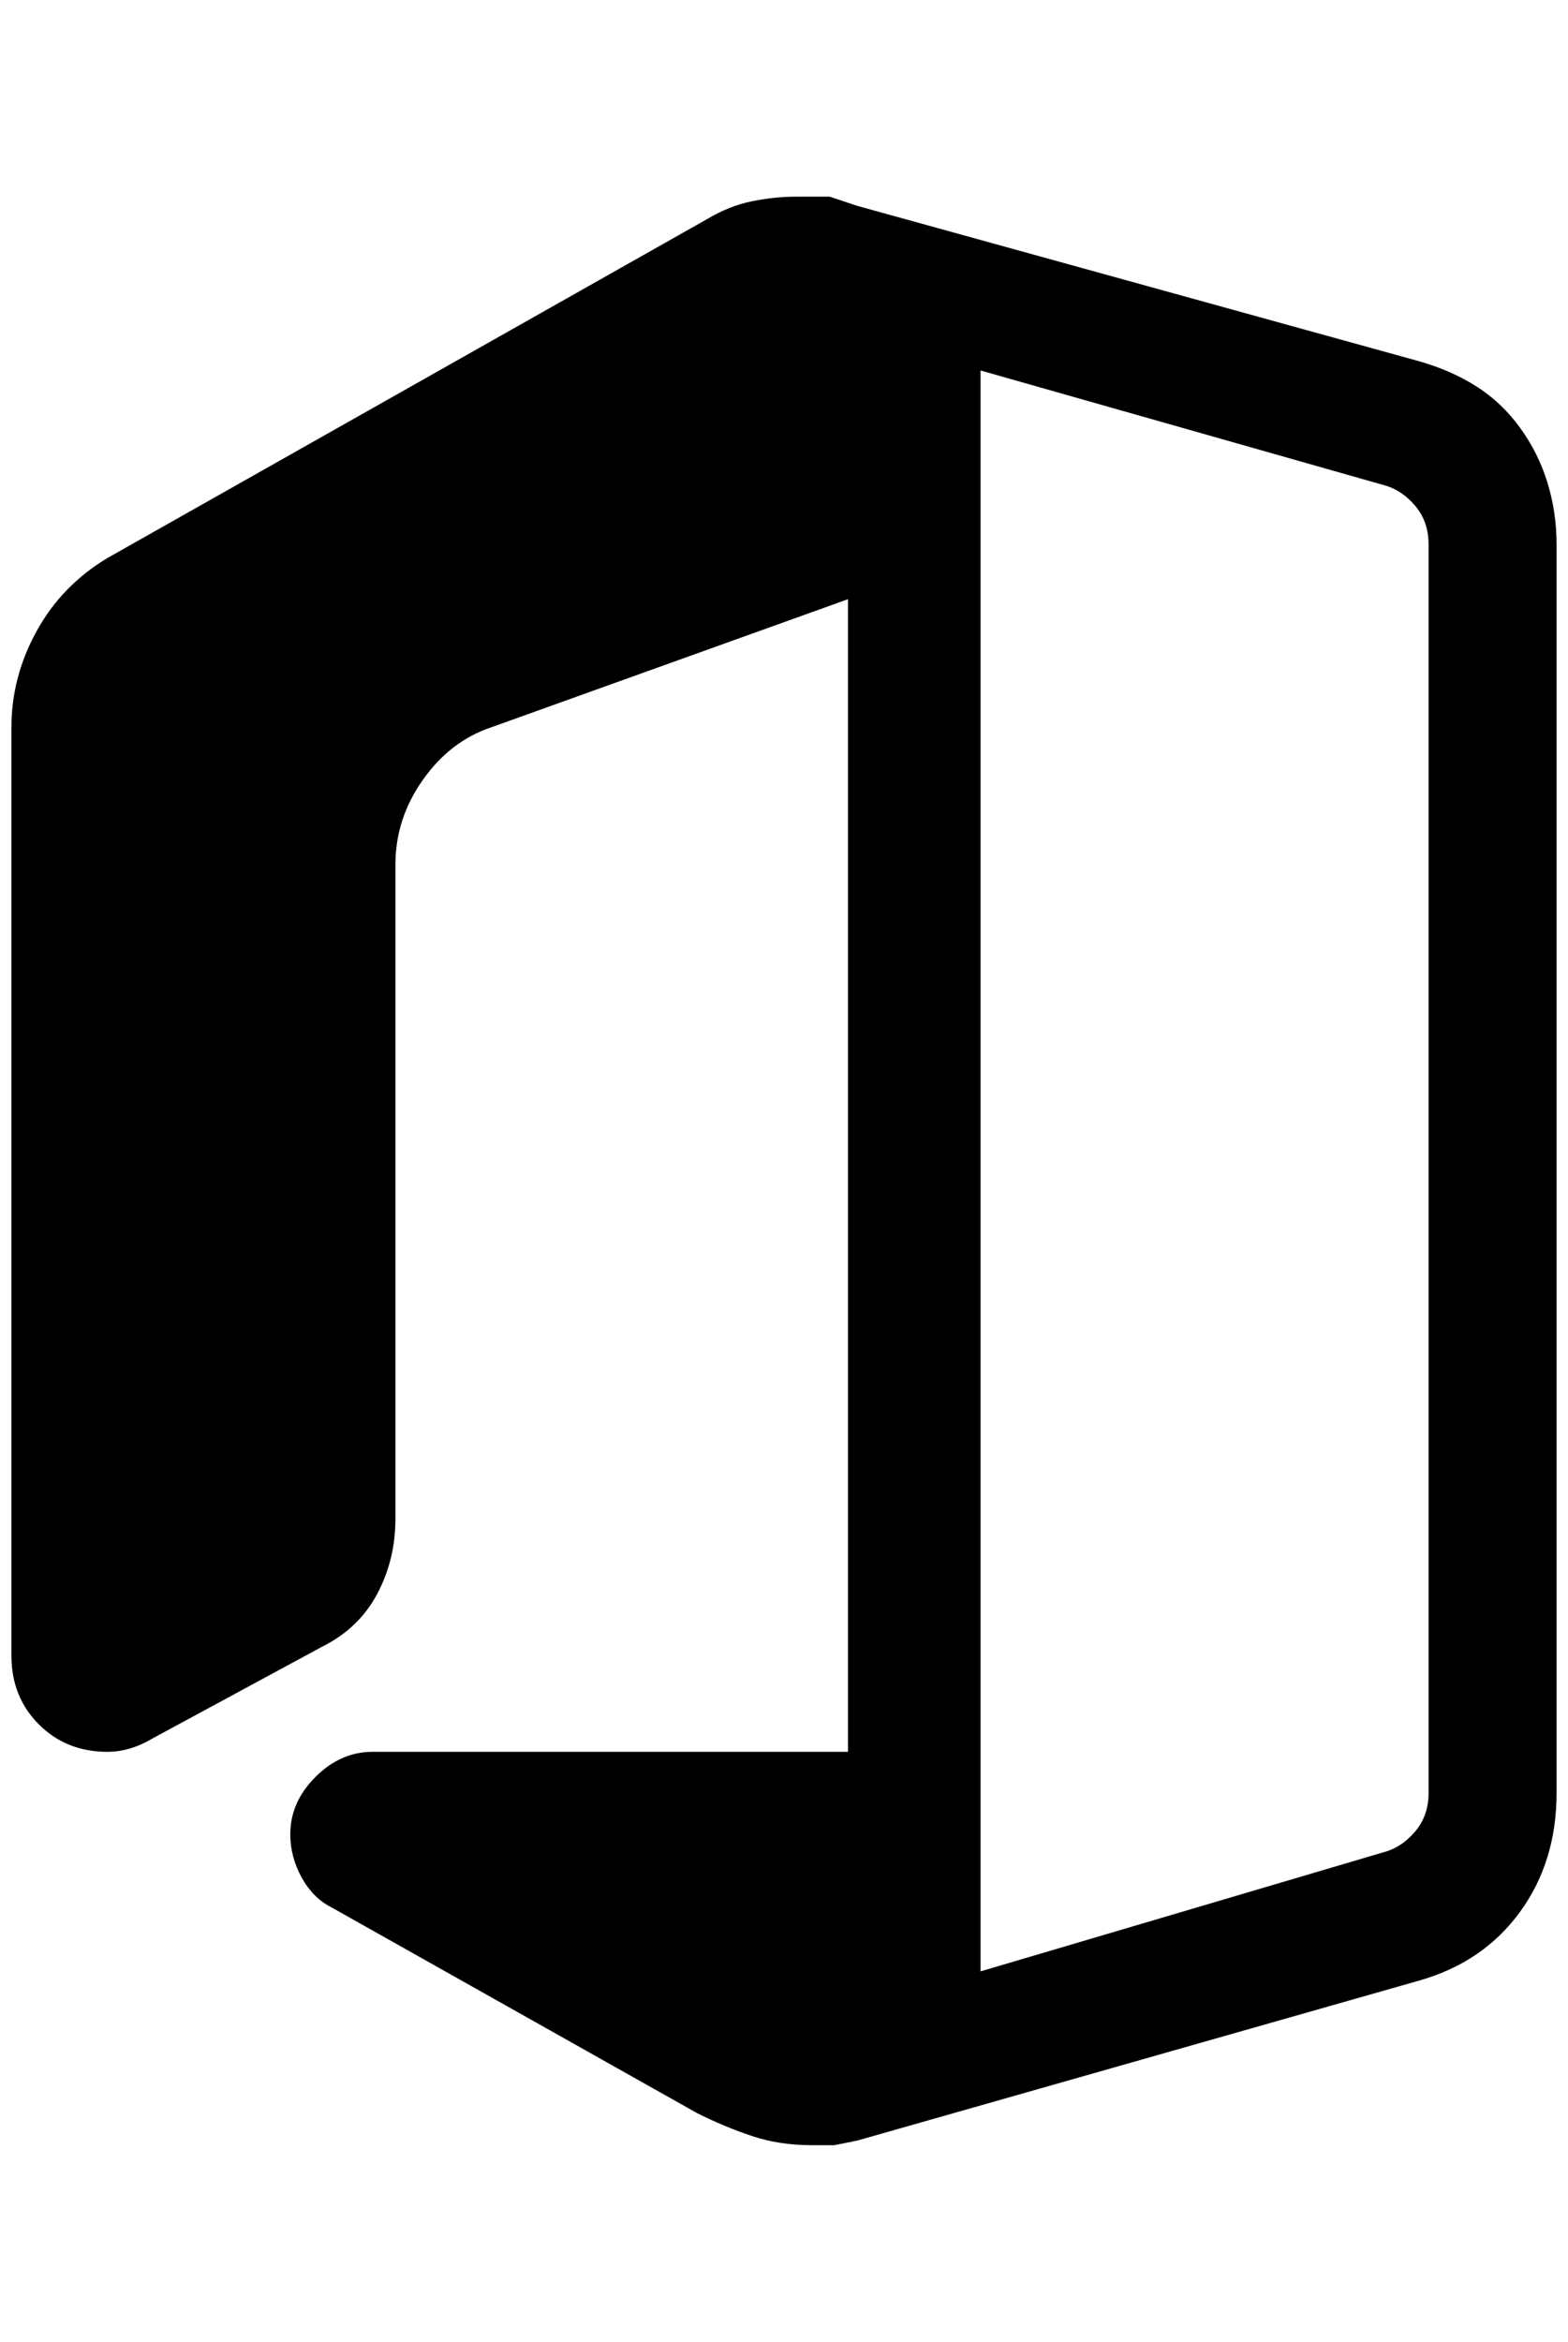 <?xml version="1.0" standalone="no"?>
<!DOCTYPE svg PUBLIC "-//W3C//DTD SVG 1.1//EN" "http://www.w3.org/Graphics/SVG/1.1/DTD/svg11.dtd" >
<svg xmlns="http://www.w3.org/2000/svg" xmlns:xlink="http://www.w3.org/1999/xlink" version="1.1" viewBox="-10 0 1372 2048">
   <path fill="currentColor"
d="M1352 476v1092q0 60 -32 104t-88 60l-492 140l-20 4h-20q-28 0 -52 -8t-48 -20l-320 -180q-16 -8 -26 -26t-10 -38q0 -28 22 -50t50 -22h416v-1008l-312 112q-36 12 -60 46t-24 74v572q0 36 -16 66t-48 46l-148 80q-20 12 -40 12q-36 0 -60 -24t-24 -60v-812
q0 -44 22 -84t62 -64l524 -296q20 -12 40 -16t38 -4h30l24 8l492 136q28 8 50 22t38 36t24 48t8 54zM1240 1568v-1092q0 -20 -12 -34t-28 -18l-352 -100v1400l352 -104q16 -4 28 -18t12 -34z" />
</svg>
